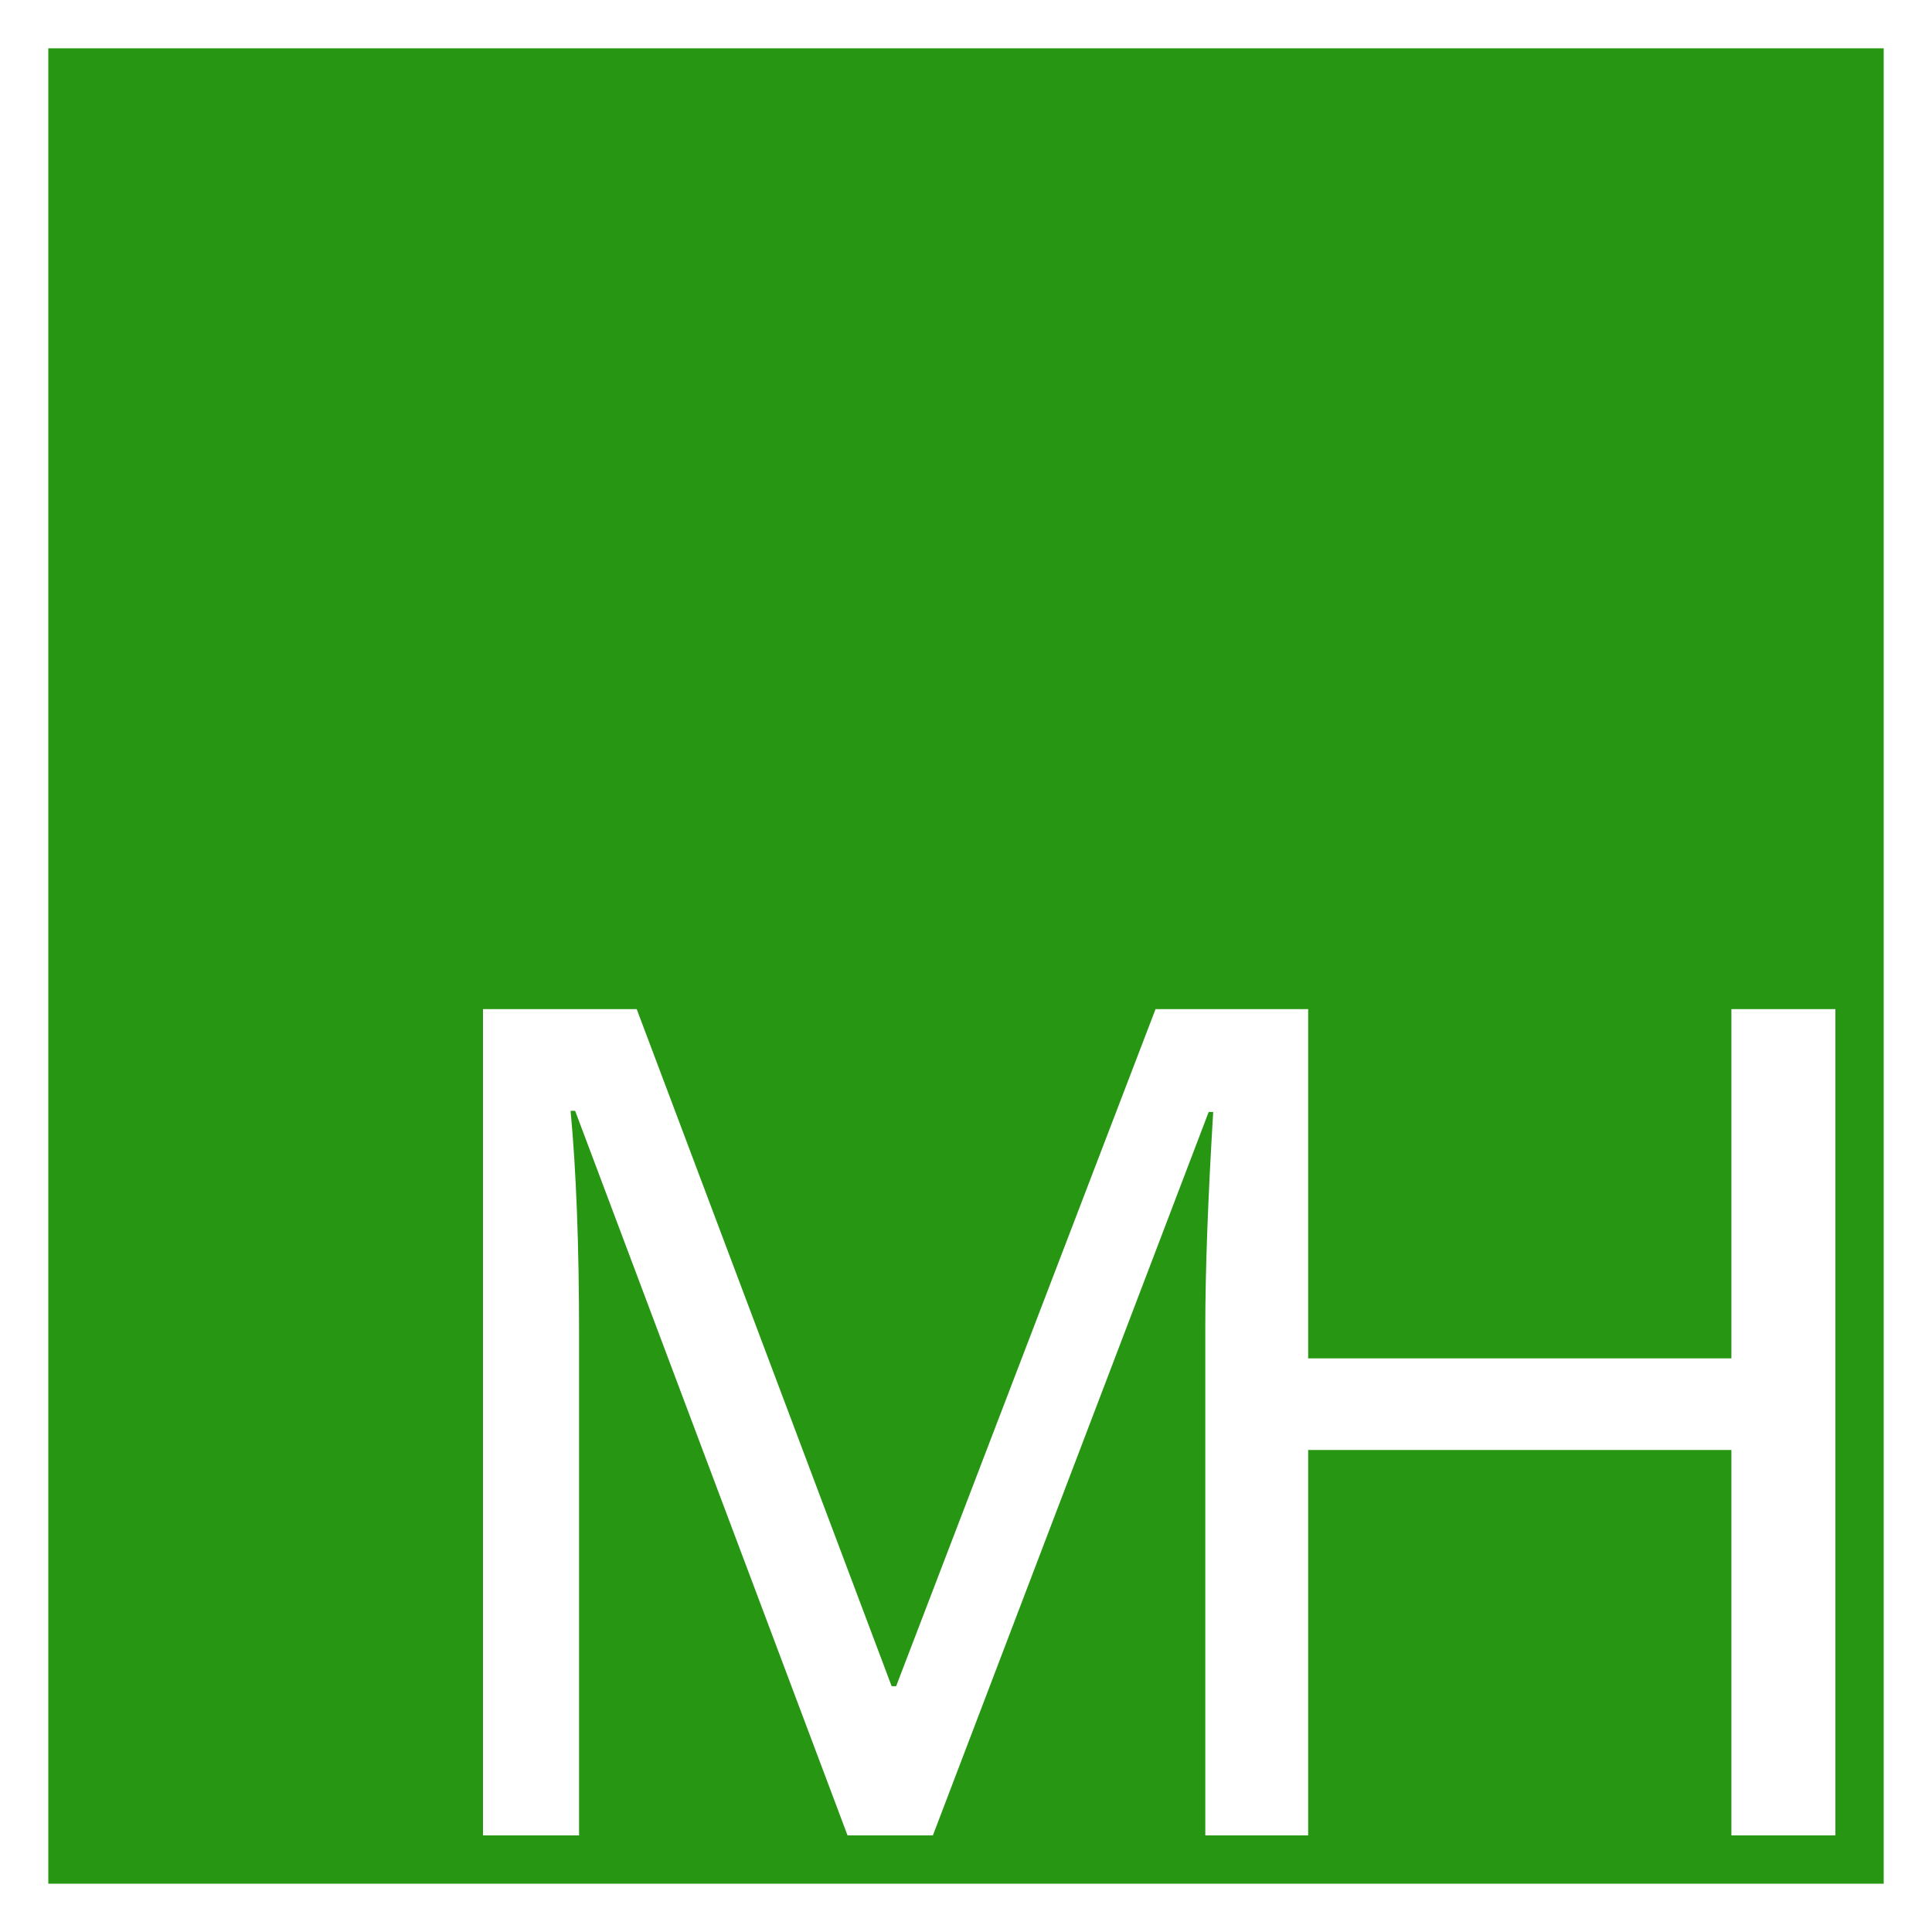 <svg xmlns="http://www.w3.org/2000/svg" width="500" height="500" viewBox="0 0 500 500" id="svg4782">
  <rect x="0" y="0" width="500" height="500" fill="#333333" stroke="none"/>
  <g id="icon-logo">
    <path id="icon-logo-box" fill="#279713" stroke="#fff" stroke-width="12.5" d="M6.25 6.25h487.5v487.5H6.25z"/>
    <path id="icon-logo-mh" fill="#fff" d="M125 261.154V475h24.861V345.262c0-22.916-.73-42.176-2.193-57.778h1.176L219.344 475h22.086l71.377-187.223h1.168c-1.363 22.527-2.045 41.104-2.045 55.733V475h26.623v-99.752h109.533V475H475V261.156h-26.914v90.39H338.553v-90.392h-39.496l-67.14 175.233h-1.16l-65.978-175.233H125z"/>
  </g>
</svg>
